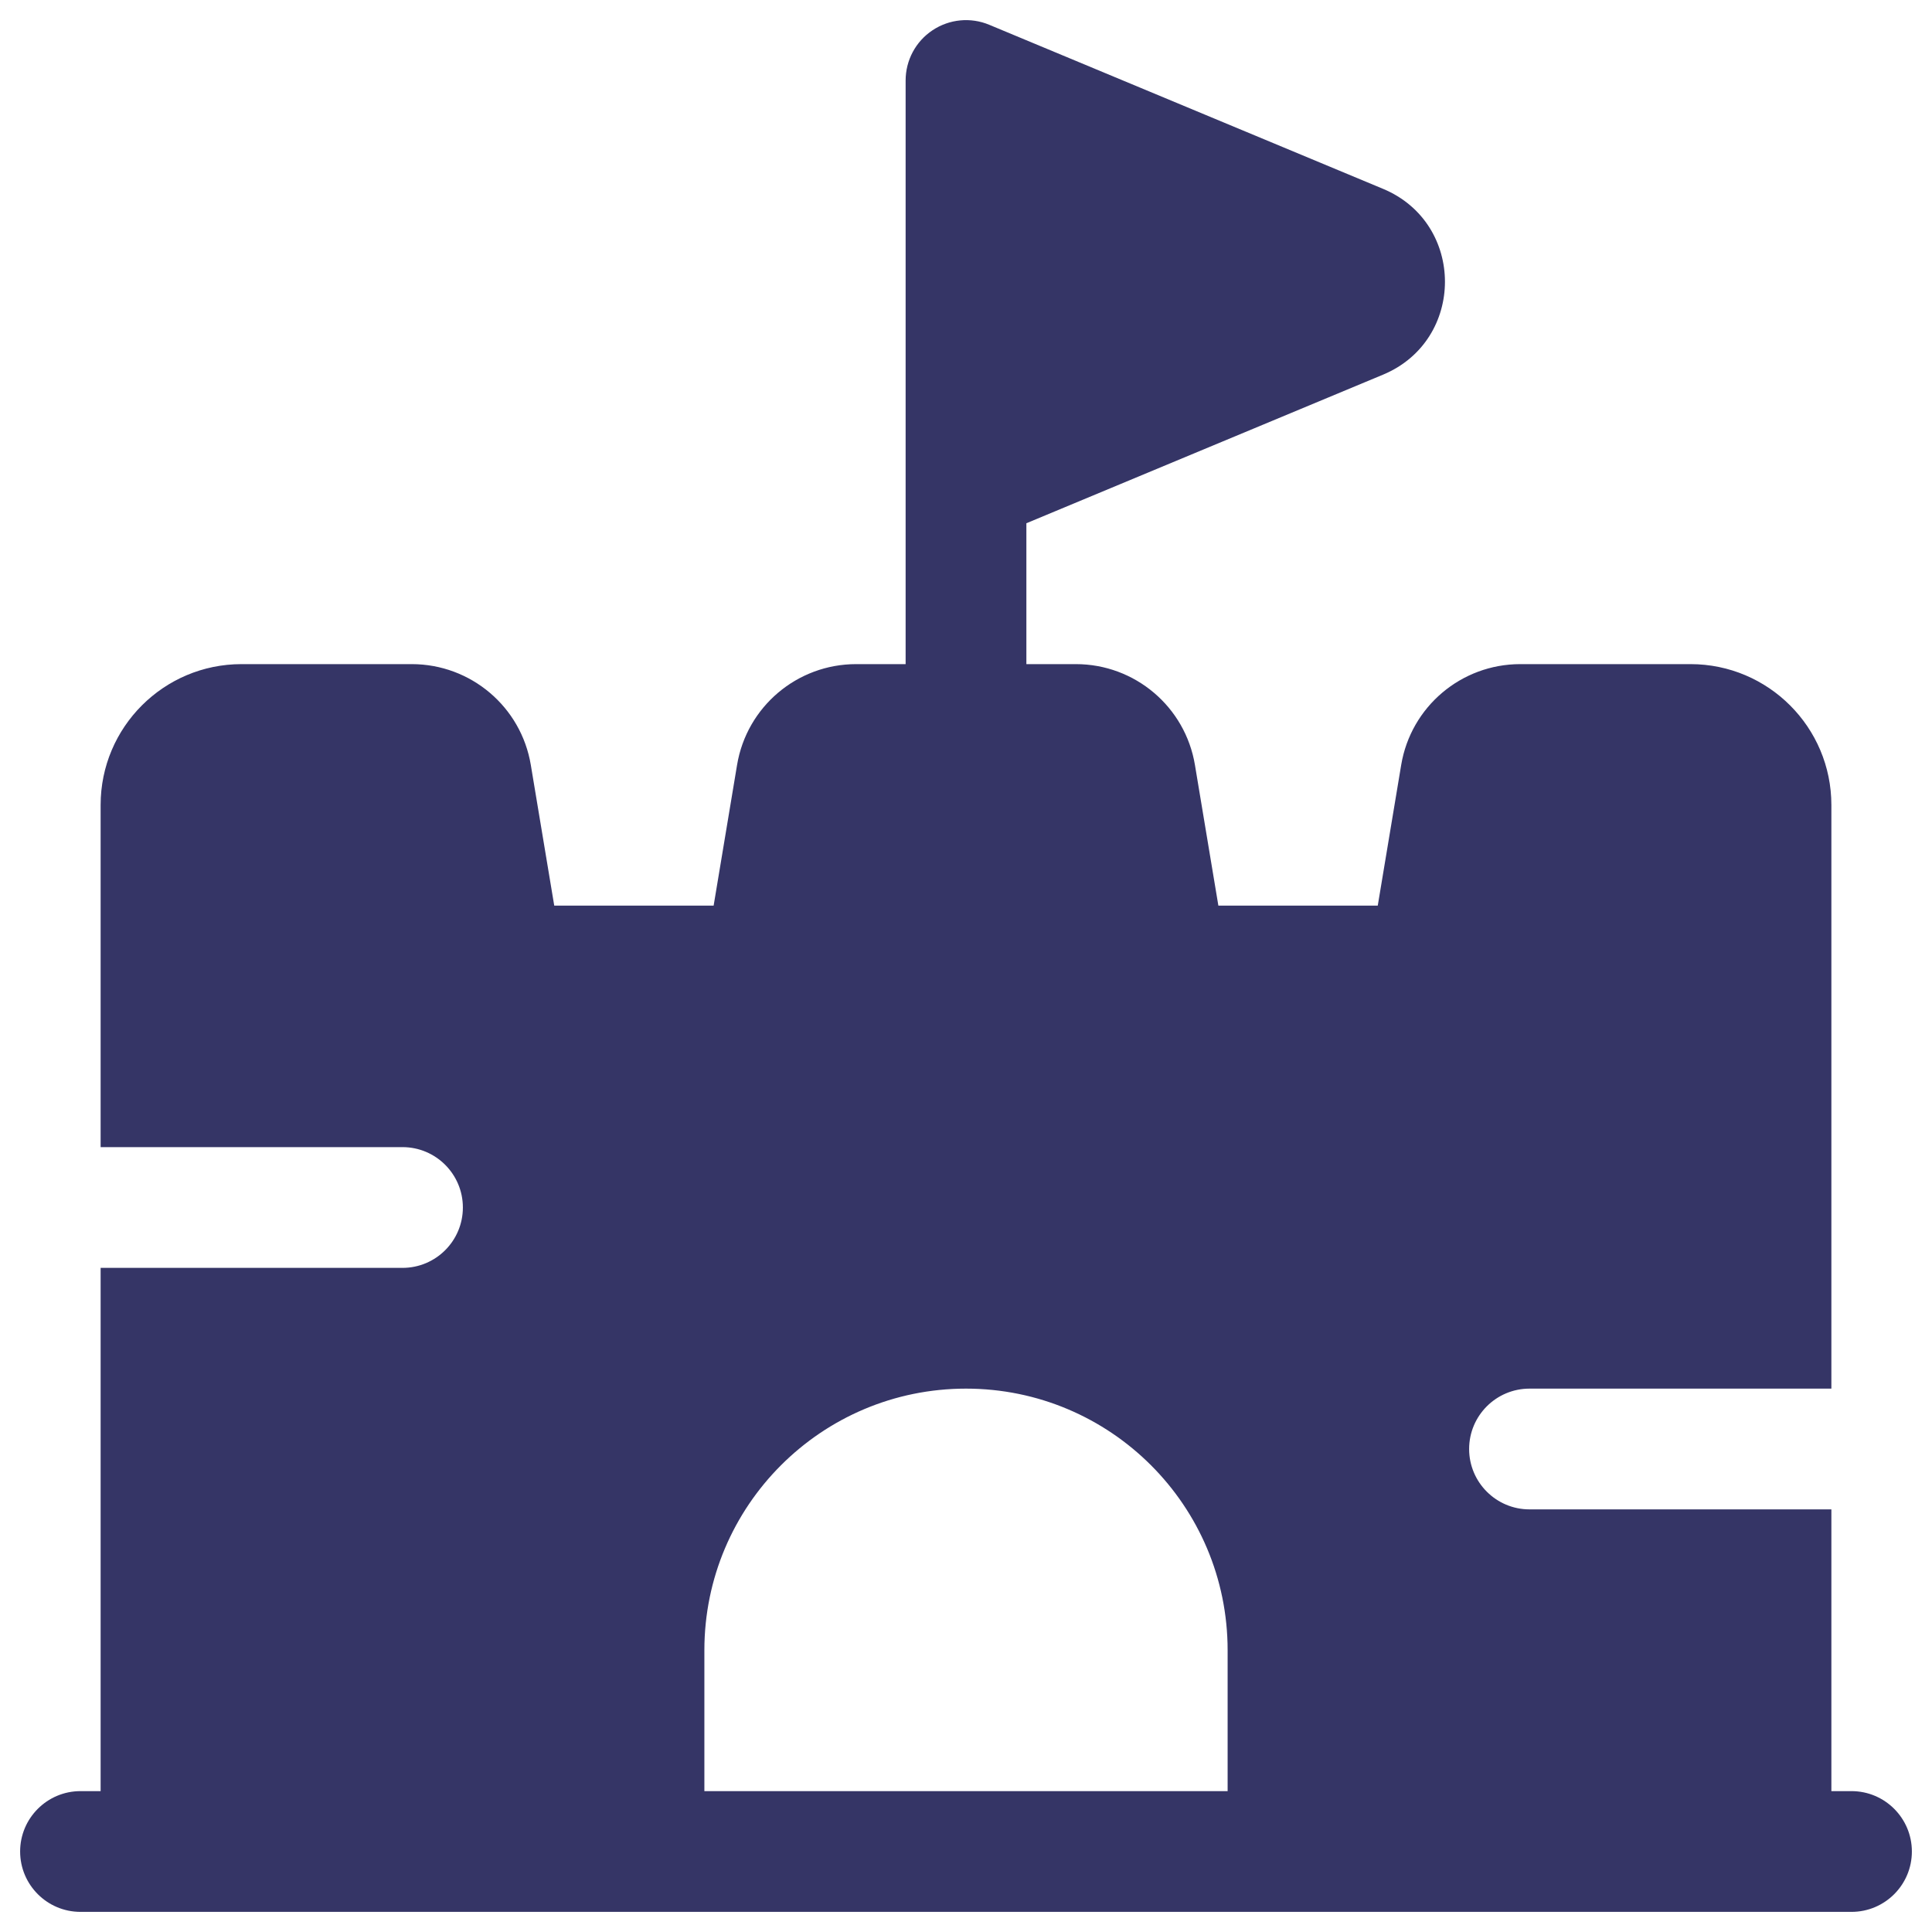 <svg width="24" height="24" viewBox="0 0 24 24" fill="none" xmlns="http://www.w3.org/2000/svg">
<g clip-path="url(#clip0_9001_268555)">
<path fill-rule="evenodd" clip-rule="evenodd" d="M12.289 0.308C12.057 0.211 11.793 0.237 11.584 0.376C11.375 0.515 11.25 0.749 11.25 1V8.25H10.635C9.902 8.25 9.276 8.78 9.156 9.503L8.865 11.25H6.885L6.594 9.503C6.474 8.78 5.848 8.25 5.115 8.25H3C2.034 8.25 1.25 9.034 1.25 10V14.25H5C5.414 14.25 5.75 14.586 5.75 15C5.75 15.414 5.414 15.75 5 15.75H1.25V22.25H1C0.586 22.25 0.25 22.586 0.25 23C0.25 23.414 0.586 23.75 1 23.75H23C23.414 23.75 23.75 23.414 23.75 23C23.75 22.586 23.414 22.25 23 22.25H22.75V18.75H19C18.586 18.75 18.25 18.414 18.25 18C18.25 17.586 18.586 17.25 19 17.25H22.75V10C22.75 9.034 21.966 8.25 21 8.25H18.885C18.152 8.25 17.526 8.78 17.406 9.503L17.115 11.25H15.135L14.844 9.503C14.724 8.78 14.098 8.25 13.365 8.25H12.75V6.5L17.181 4.654C18.206 4.226 18.206 2.774 17.181 2.346L12.289 0.308ZM15.25 20.5V22.25H8.75V20.5C8.75 18.705 10.205 17.25 12 17.25C13.795 17.25 15.25 18.705 15.25 20.5Z" fill="#353566"/>
</g>
<defs>
<clipPath id="clip0_9001_268555">
<rect width="24" height="24" fill="white"/>
</clipPath>
</defs>
</svg>
